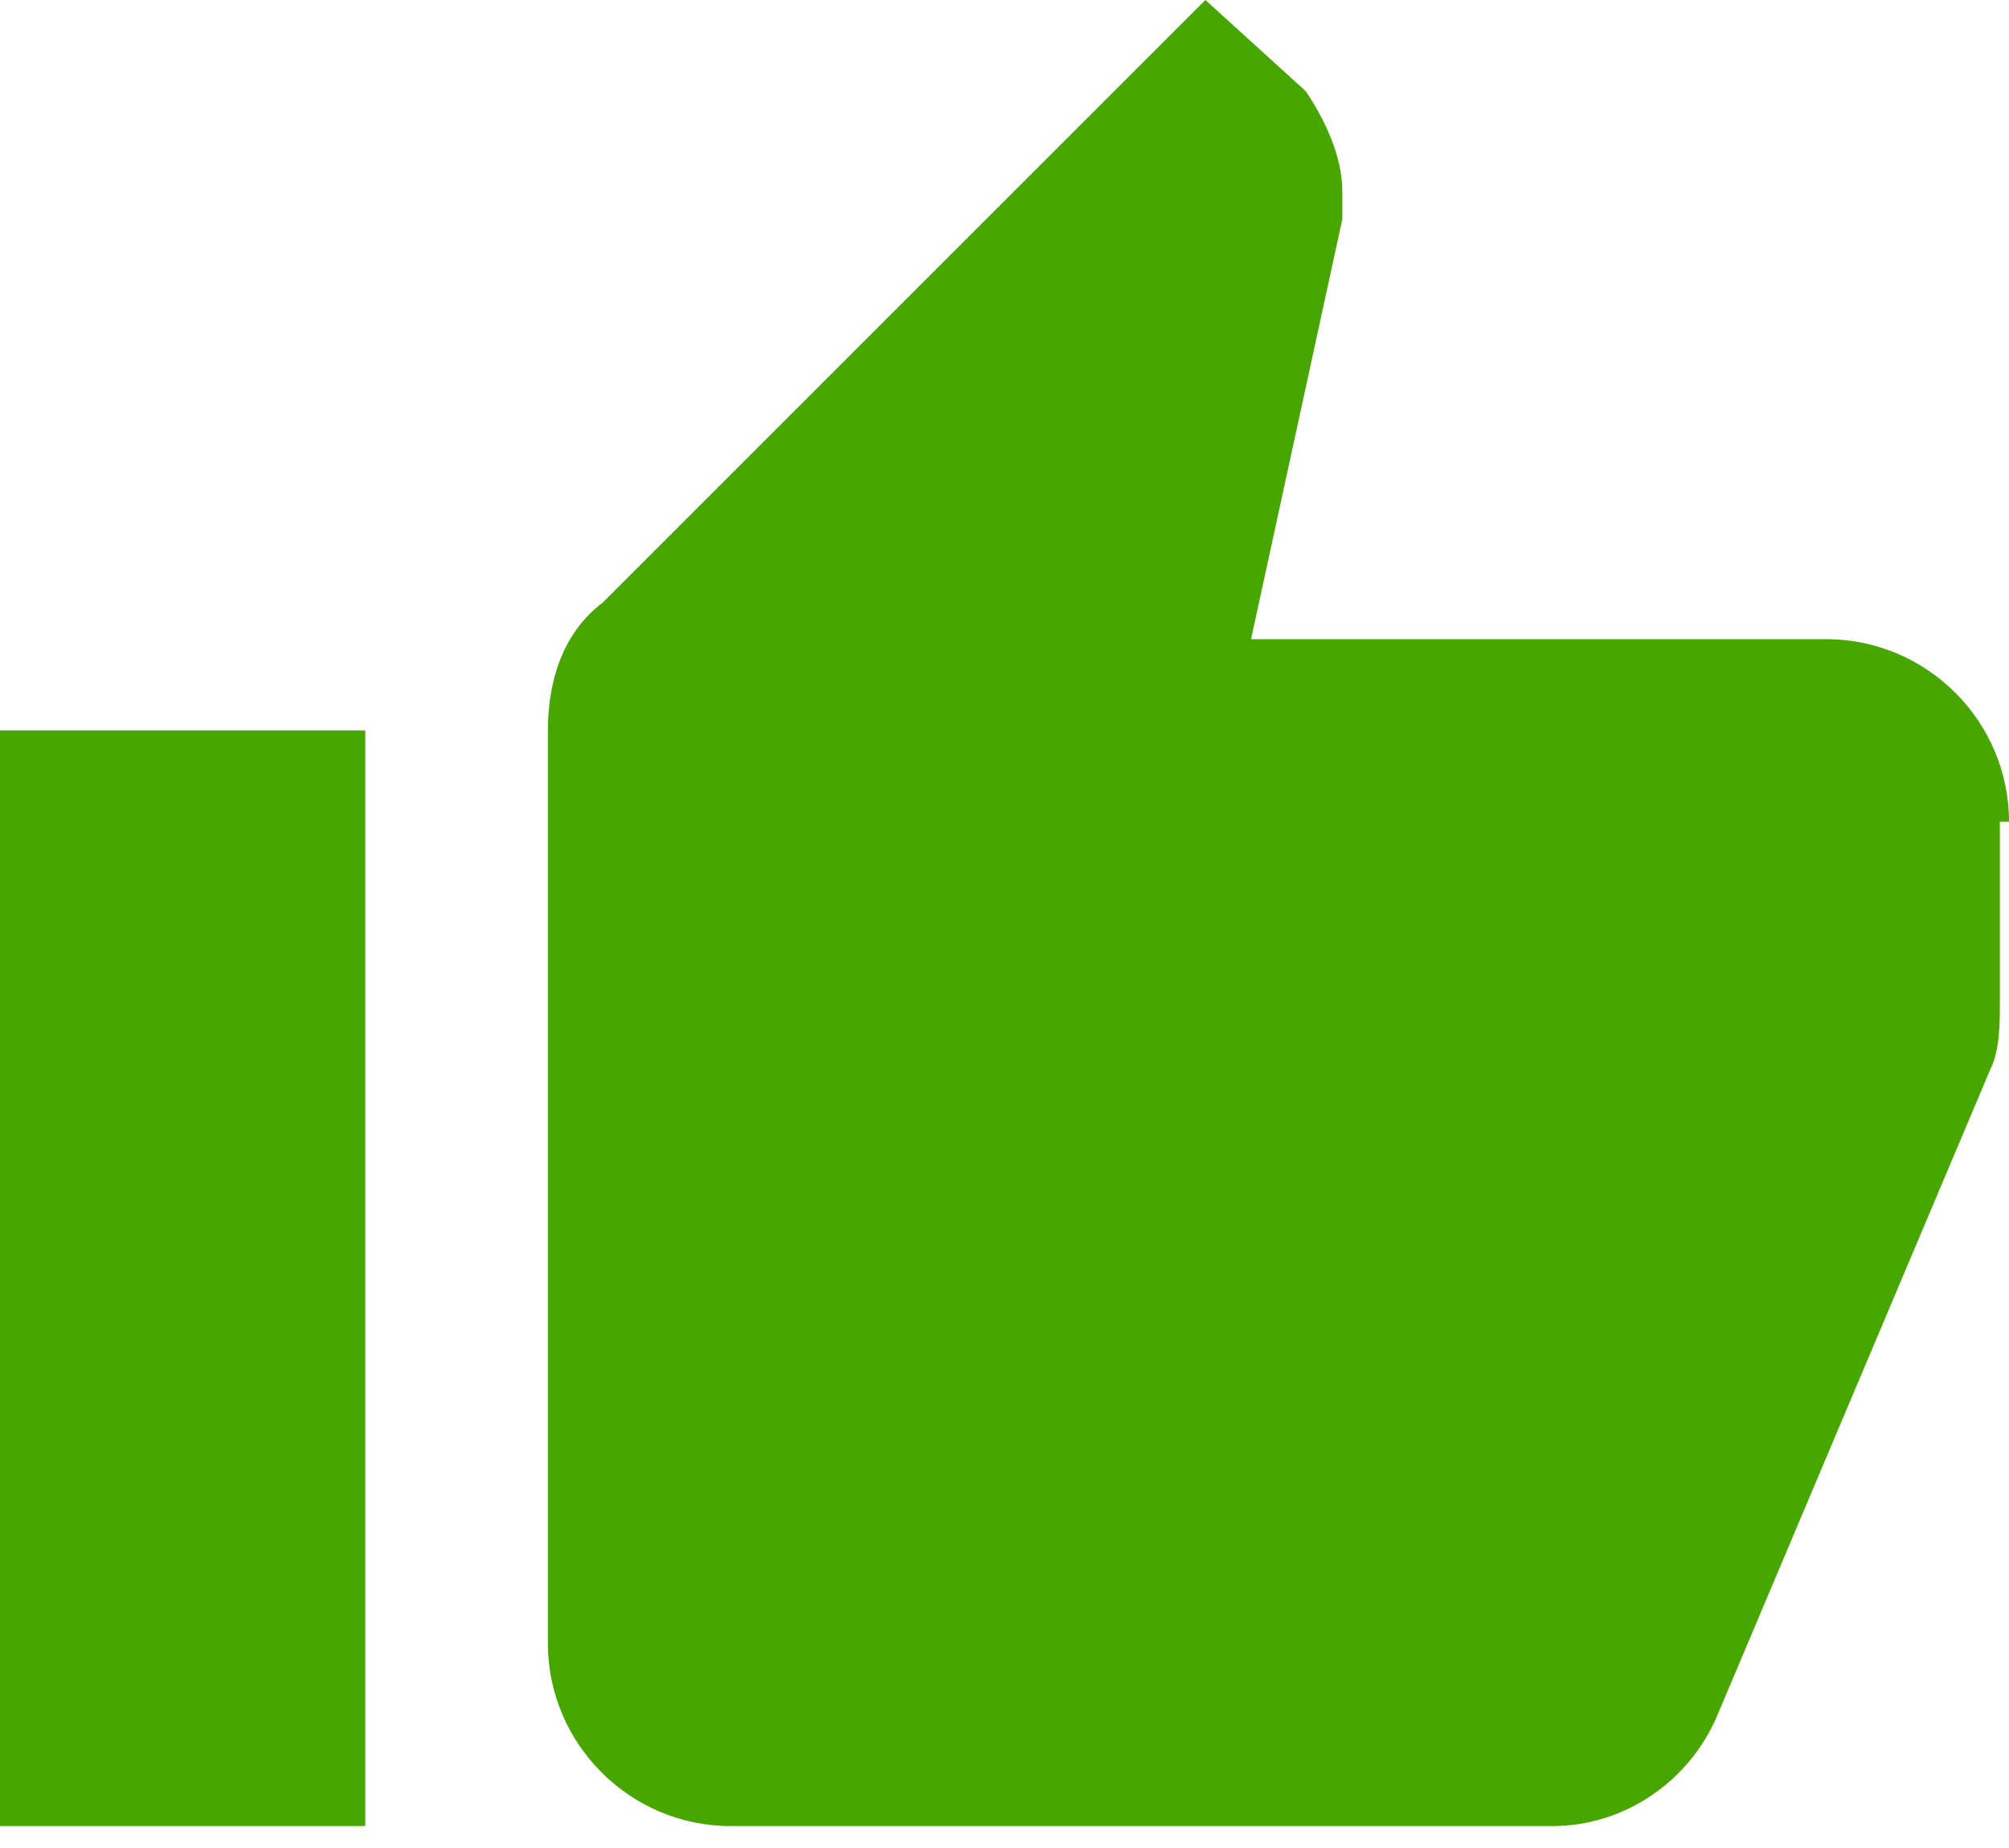 <svg width="25" height="23" viewBox="0 0 25 23" fill="none" xmlns="http://www.w3.org/2000/svg">
<path fill-rule="evenodd" clip-rule="evenodd" d="M0 22.727H4.545V9.091H0V22.727ZM25 10.227C25 8.977 23.977 7.955 22.727 7.955H15.568L16.704 2.727V2.386C16.704 1.932 16.477 1.477 16.25 1.136L15 0L7.5 7.5C7.045 7.841 6.818 8.409 6.818 9.091V20.454C6.818 21.704 7.841 22.727 9.091 22.727H19.318C20.227 22.727 21.023 22.159 21.364 21.364L24.773 13.296C24.886 13.068 24.886 12.727 24.886 12.5V10.227H25C25 10.341 25 10.227 25 10.227Z" fill="#47A600"/>
</svg>

